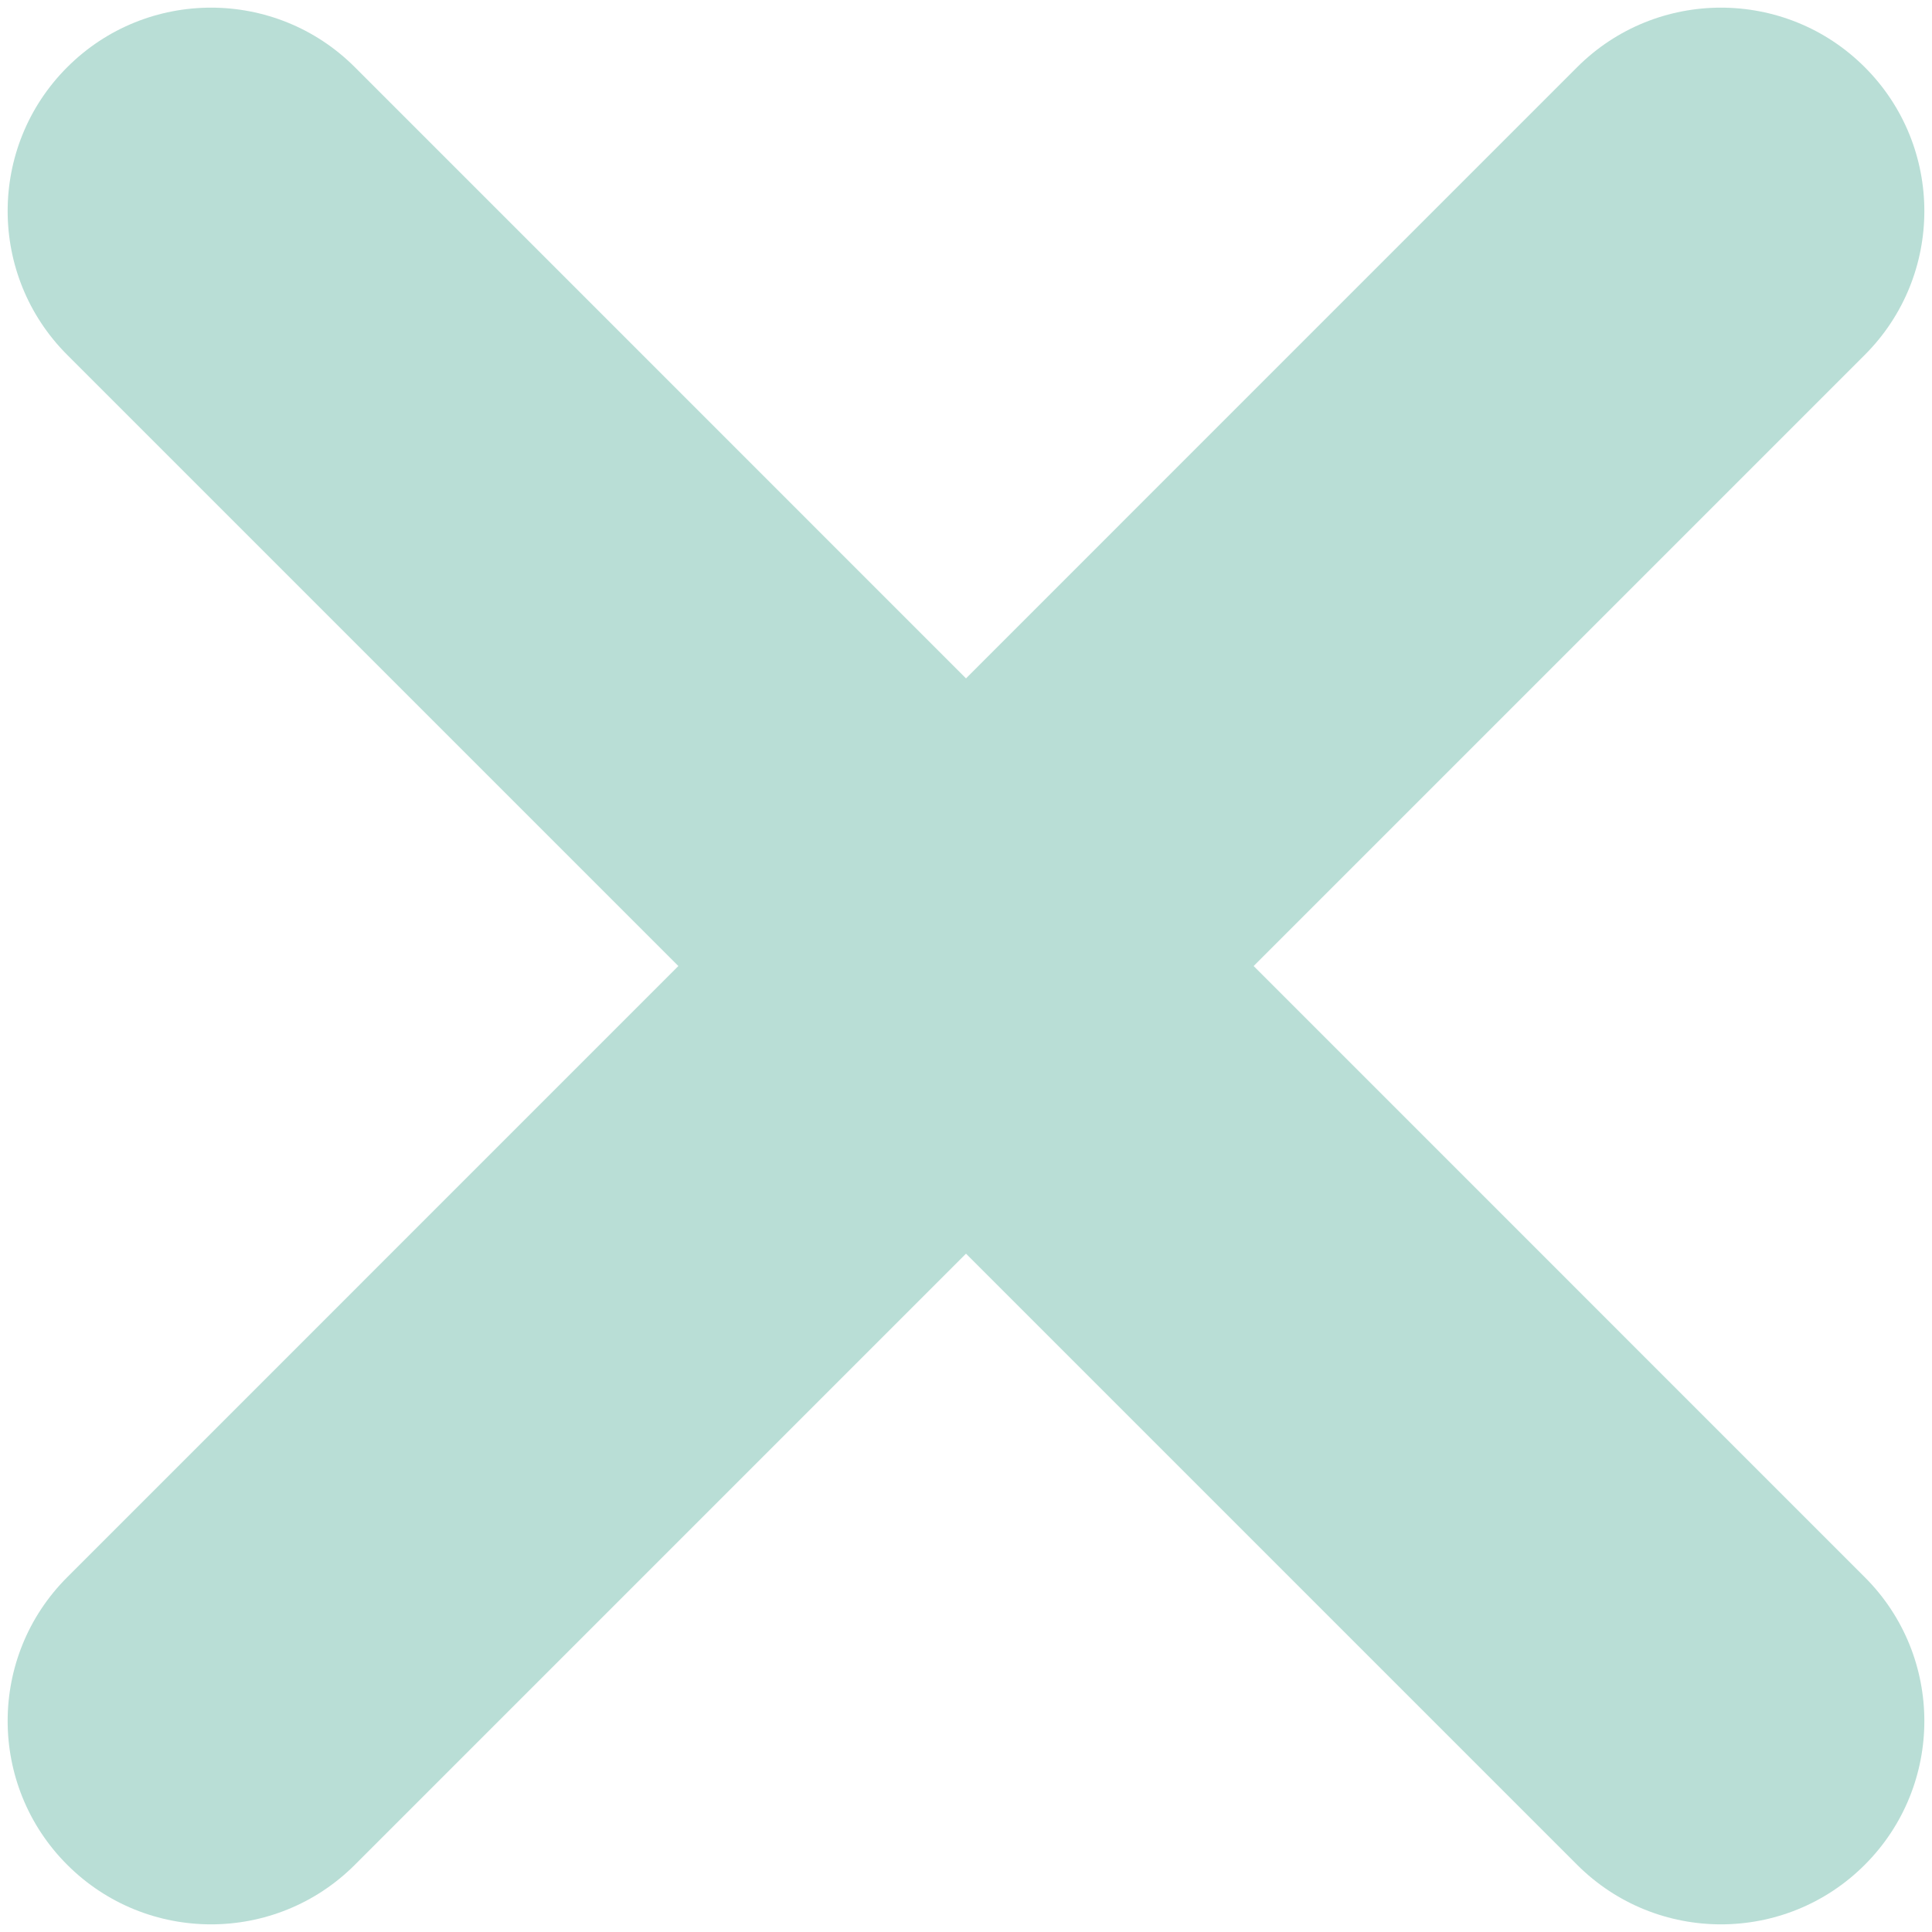<svg width="19" height="19" viewBox="0 0 19 19" fill="none" xmlns="http://www.w3.org/2000/svg">
<path d="M0.661 18.339C-0.12 17.558 -0.12 16.291 0.661 15.511L15.51 0.661C16.291 -0.12 17.558 -0.12 18.339 0.661C19.12 1.442 19.12 2.709 18.339 3.49L3.49 18.339C2.709 19.12 1.442 19.12 0.661 18.339Z" fill="#B9DED6"/>
<path d="M0.661 0.661C1.442 -0.12 2.709 -0.12 3.49 0.661L18.339 15.511C19.12 16.291 19.12 17.558 18.339 18.339C17.558 19.12 16.291 19.12 15.51 18.339L0.661 3.49C-0.12 2.709 -0.12 1.442 0.661 0.661Z" fill="#B9DED6"/>
</svg>

